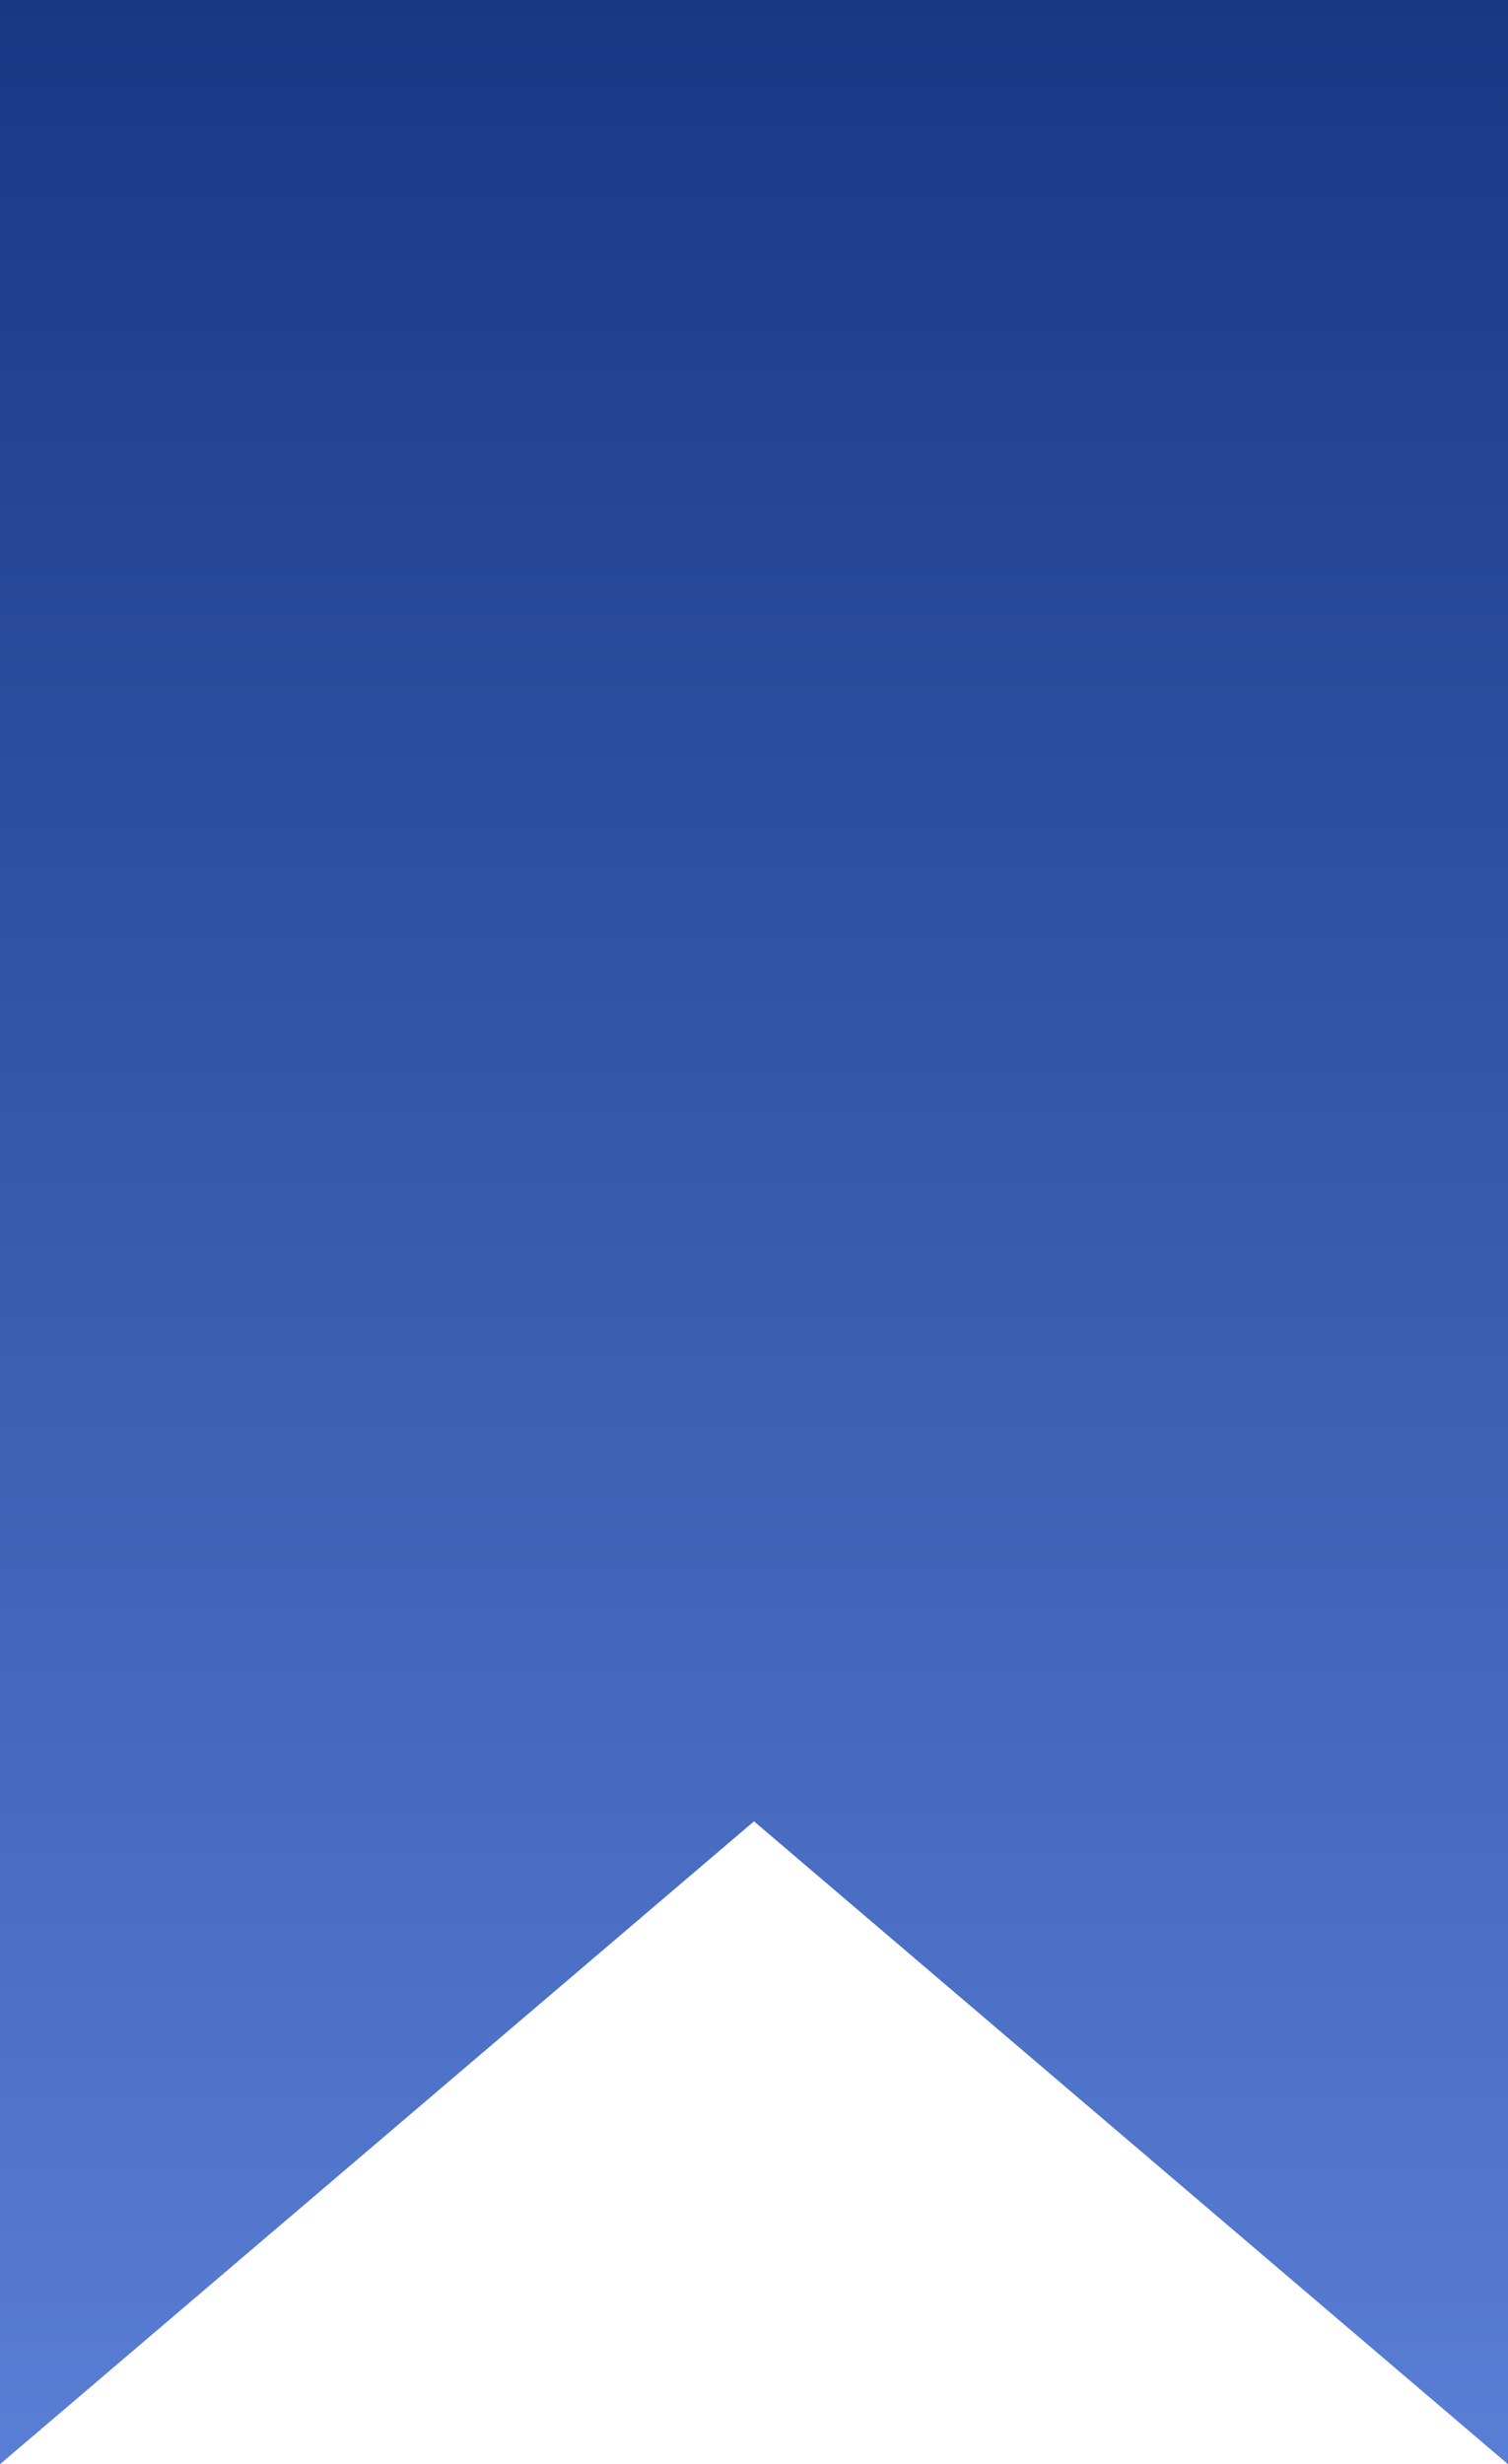 <svg width="30" height="49" fill="none" xmlns="http://www.w3.org/2000/svg"><path d="M0 0h30v49L15 36.217 0 49V0z" fill="url(#paint0_linear_77_95)"/><defs><linearGradient id="paint0_linear_77_95" x1="15" y1="0" x2="15" y2="49" gradientUnits="userSpaceOnUse"><stop stop-color="#173885"/><stop offset="1" stop-color="#597ED5"/></linearGradient></defs></svg>